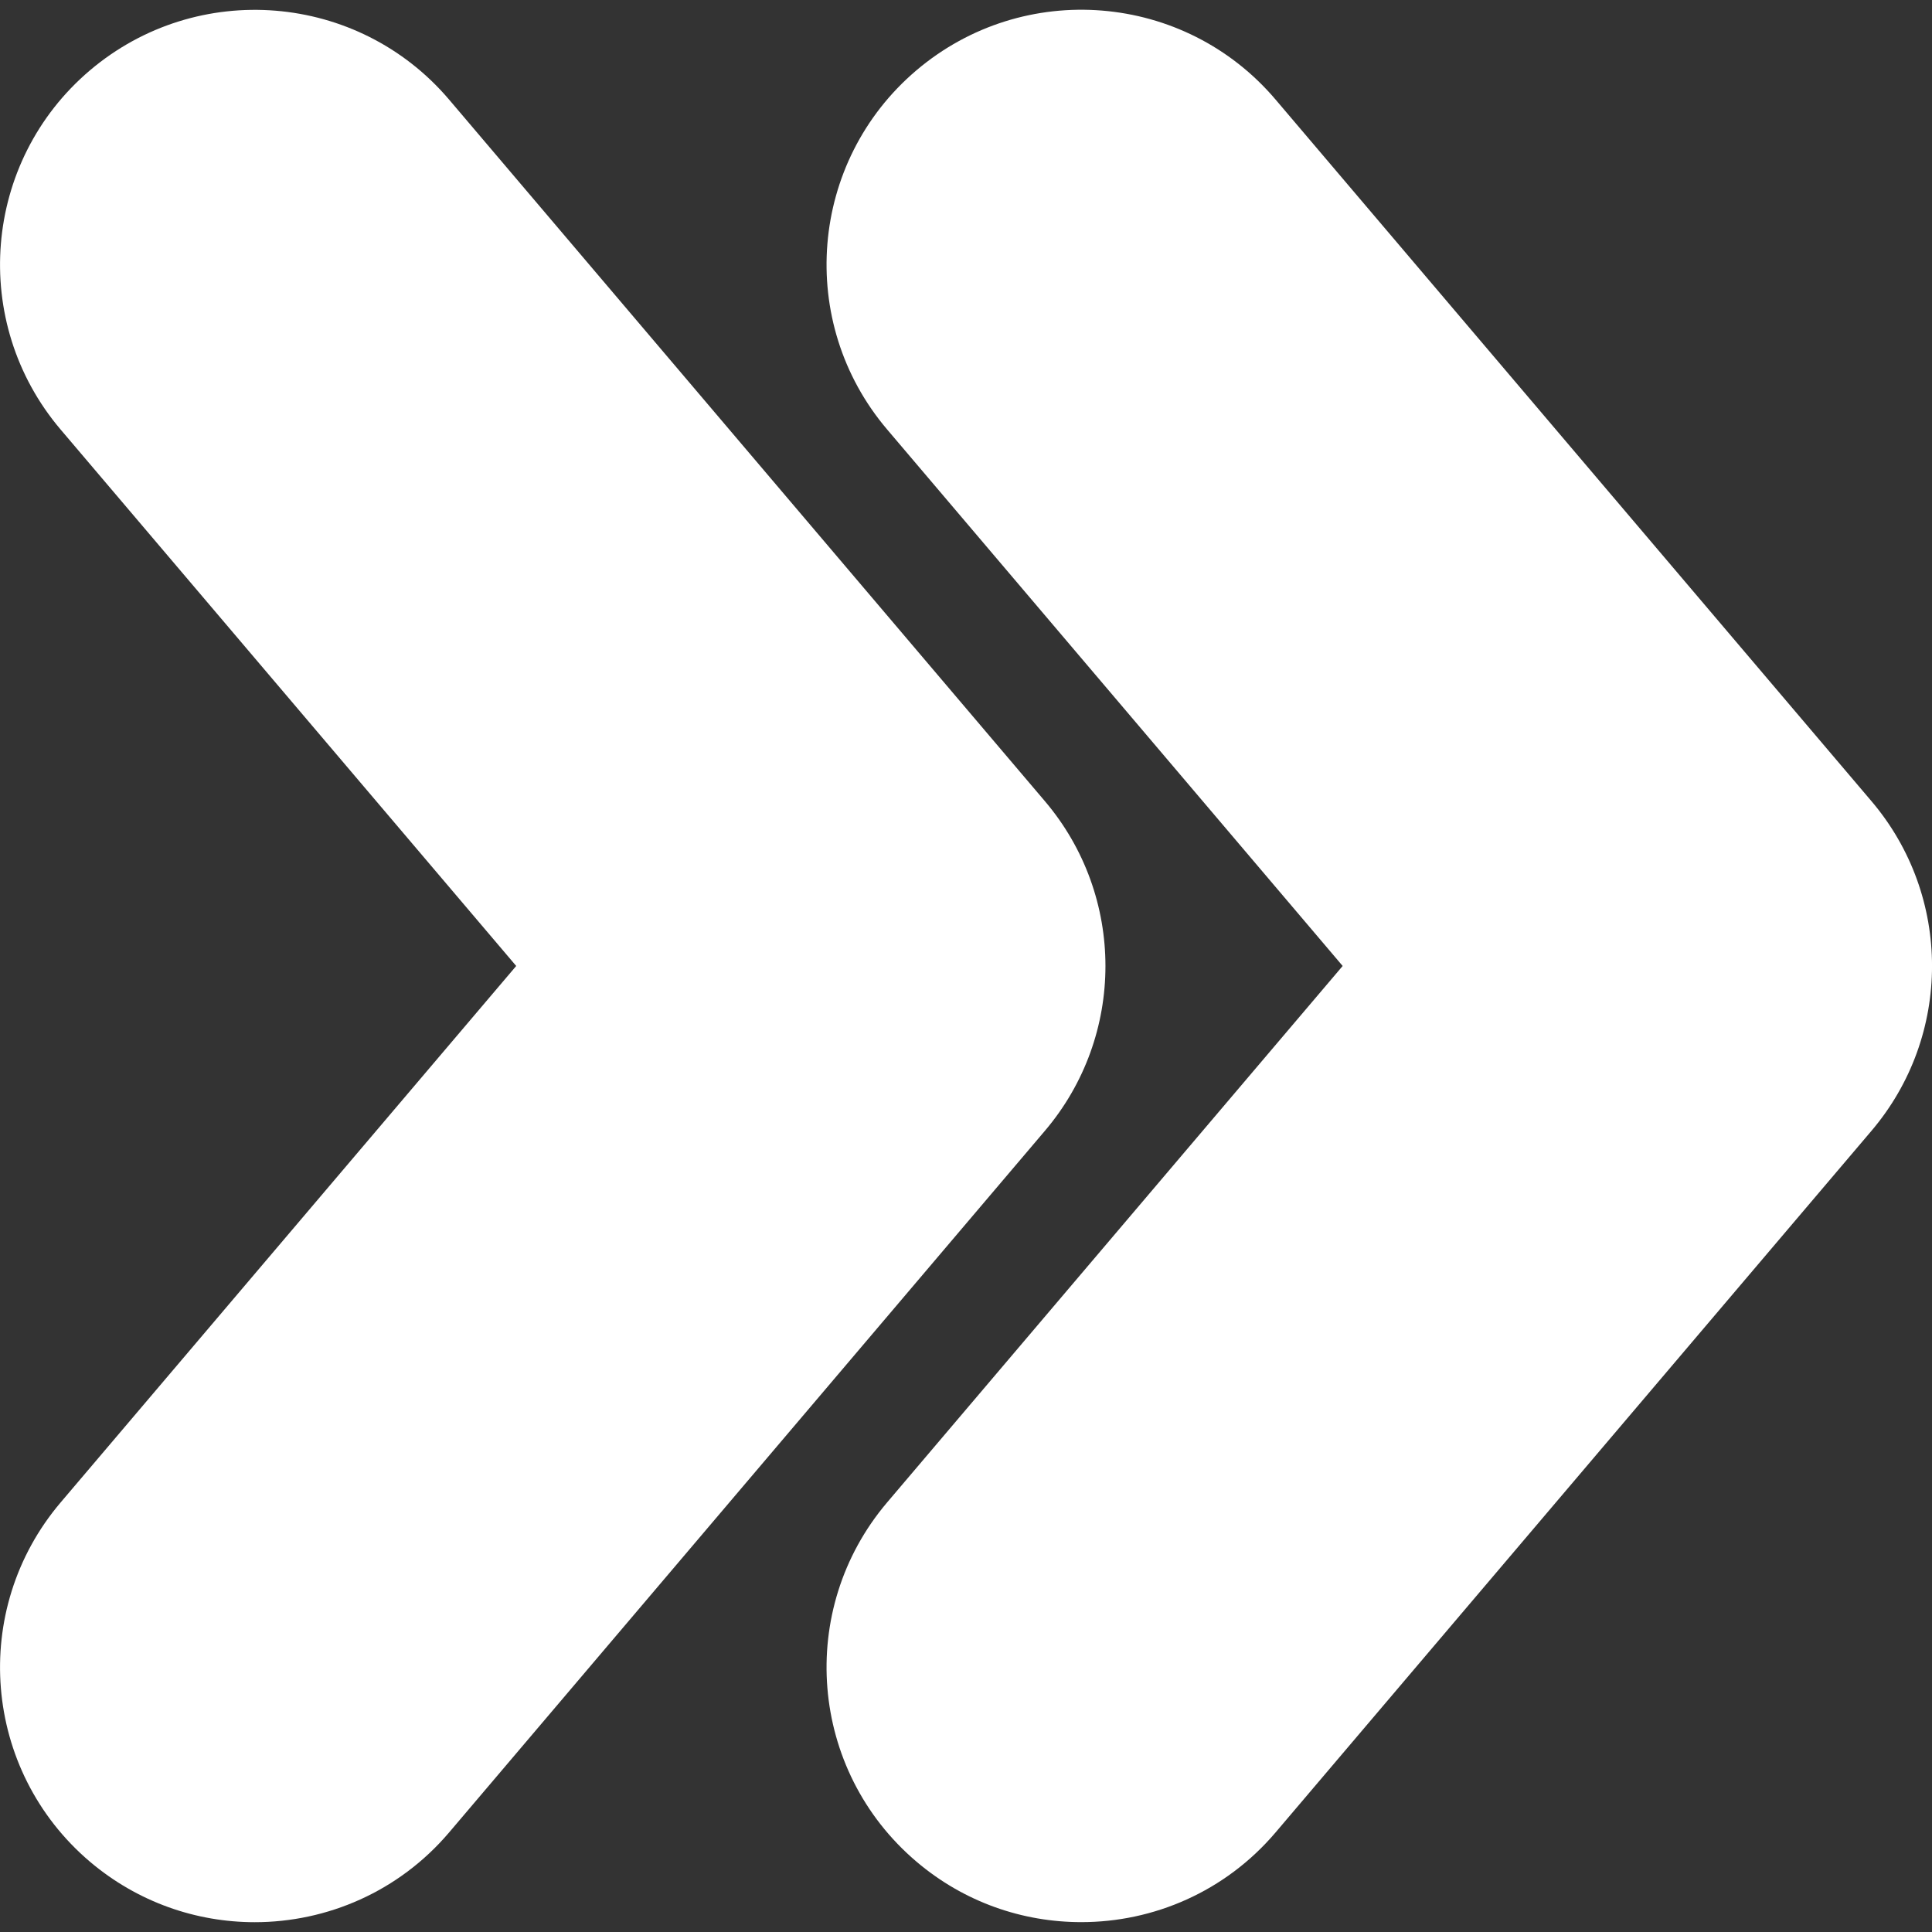 <?xml version="1.0" encoding="utf-8"?>
<!-- Generator: Adobe Illustrator 17.0.0, SVG Export Plug-In . SVG Version: 6.00 Build 0)  -->
<!DOCTYPE svg PUBLIC "-//W3C//DTD SVG 1.1//EN" "http://www.w3.org/Graphics/SVG/1.1/DTD/svg11.dtd">
<svg version="1.1" id="Capa_1" xmlns="http://www.w3.org/2000/svg" xmlns:xlink="http://www.w3.org/1999/xlink" x="0px" y="0px"
	 width="30.327px" height="30.327px" viewBox="0 0 30.327 30.327" enable-background="new 0 0 30.327 30.327" xml:space="preserve">
<rect x="0" y="0" width="30.327" height="30.327" fill="#333333" stroke="none"/>
<g>
	<path fill="#FFFFFF" d="M3.999,30.173c-0.916,0-1.835-0.312-2.588-0.95c-1.684-1.431-1.889-3.955-0.459-5.639l7.151-8.421
		l-7.151-8.42c-1.43-1.684-1.225-4.208,0.459-5.638C3.095-0.323,5.62-0.119,7.05,1.564l9.35,11.01c1.27,1.493,1.27,3.687,0,5.179
		L7.05,28.764C6.259,29.695,5.131,30.173,3.999,30.173z M20.023,28.764l9.352-11.011c1.27-1.492,1.27-3.687,0-5.179L20.023,1.563
		c-1.43-1.684-3.954-1.888-5.638-0.459c-1.684,1.43-1.889,3.955-0.459,5.638l7.15,8.421l-7.15,8.42
		c-1.43,1.685-1.225,4.208,0.459,5.639c0.753,0.64,1.671,0.95,2.587,0.95C18.105,30.173,19.232,29.695,20.023,28.764z"/>
</g>
</svg>

